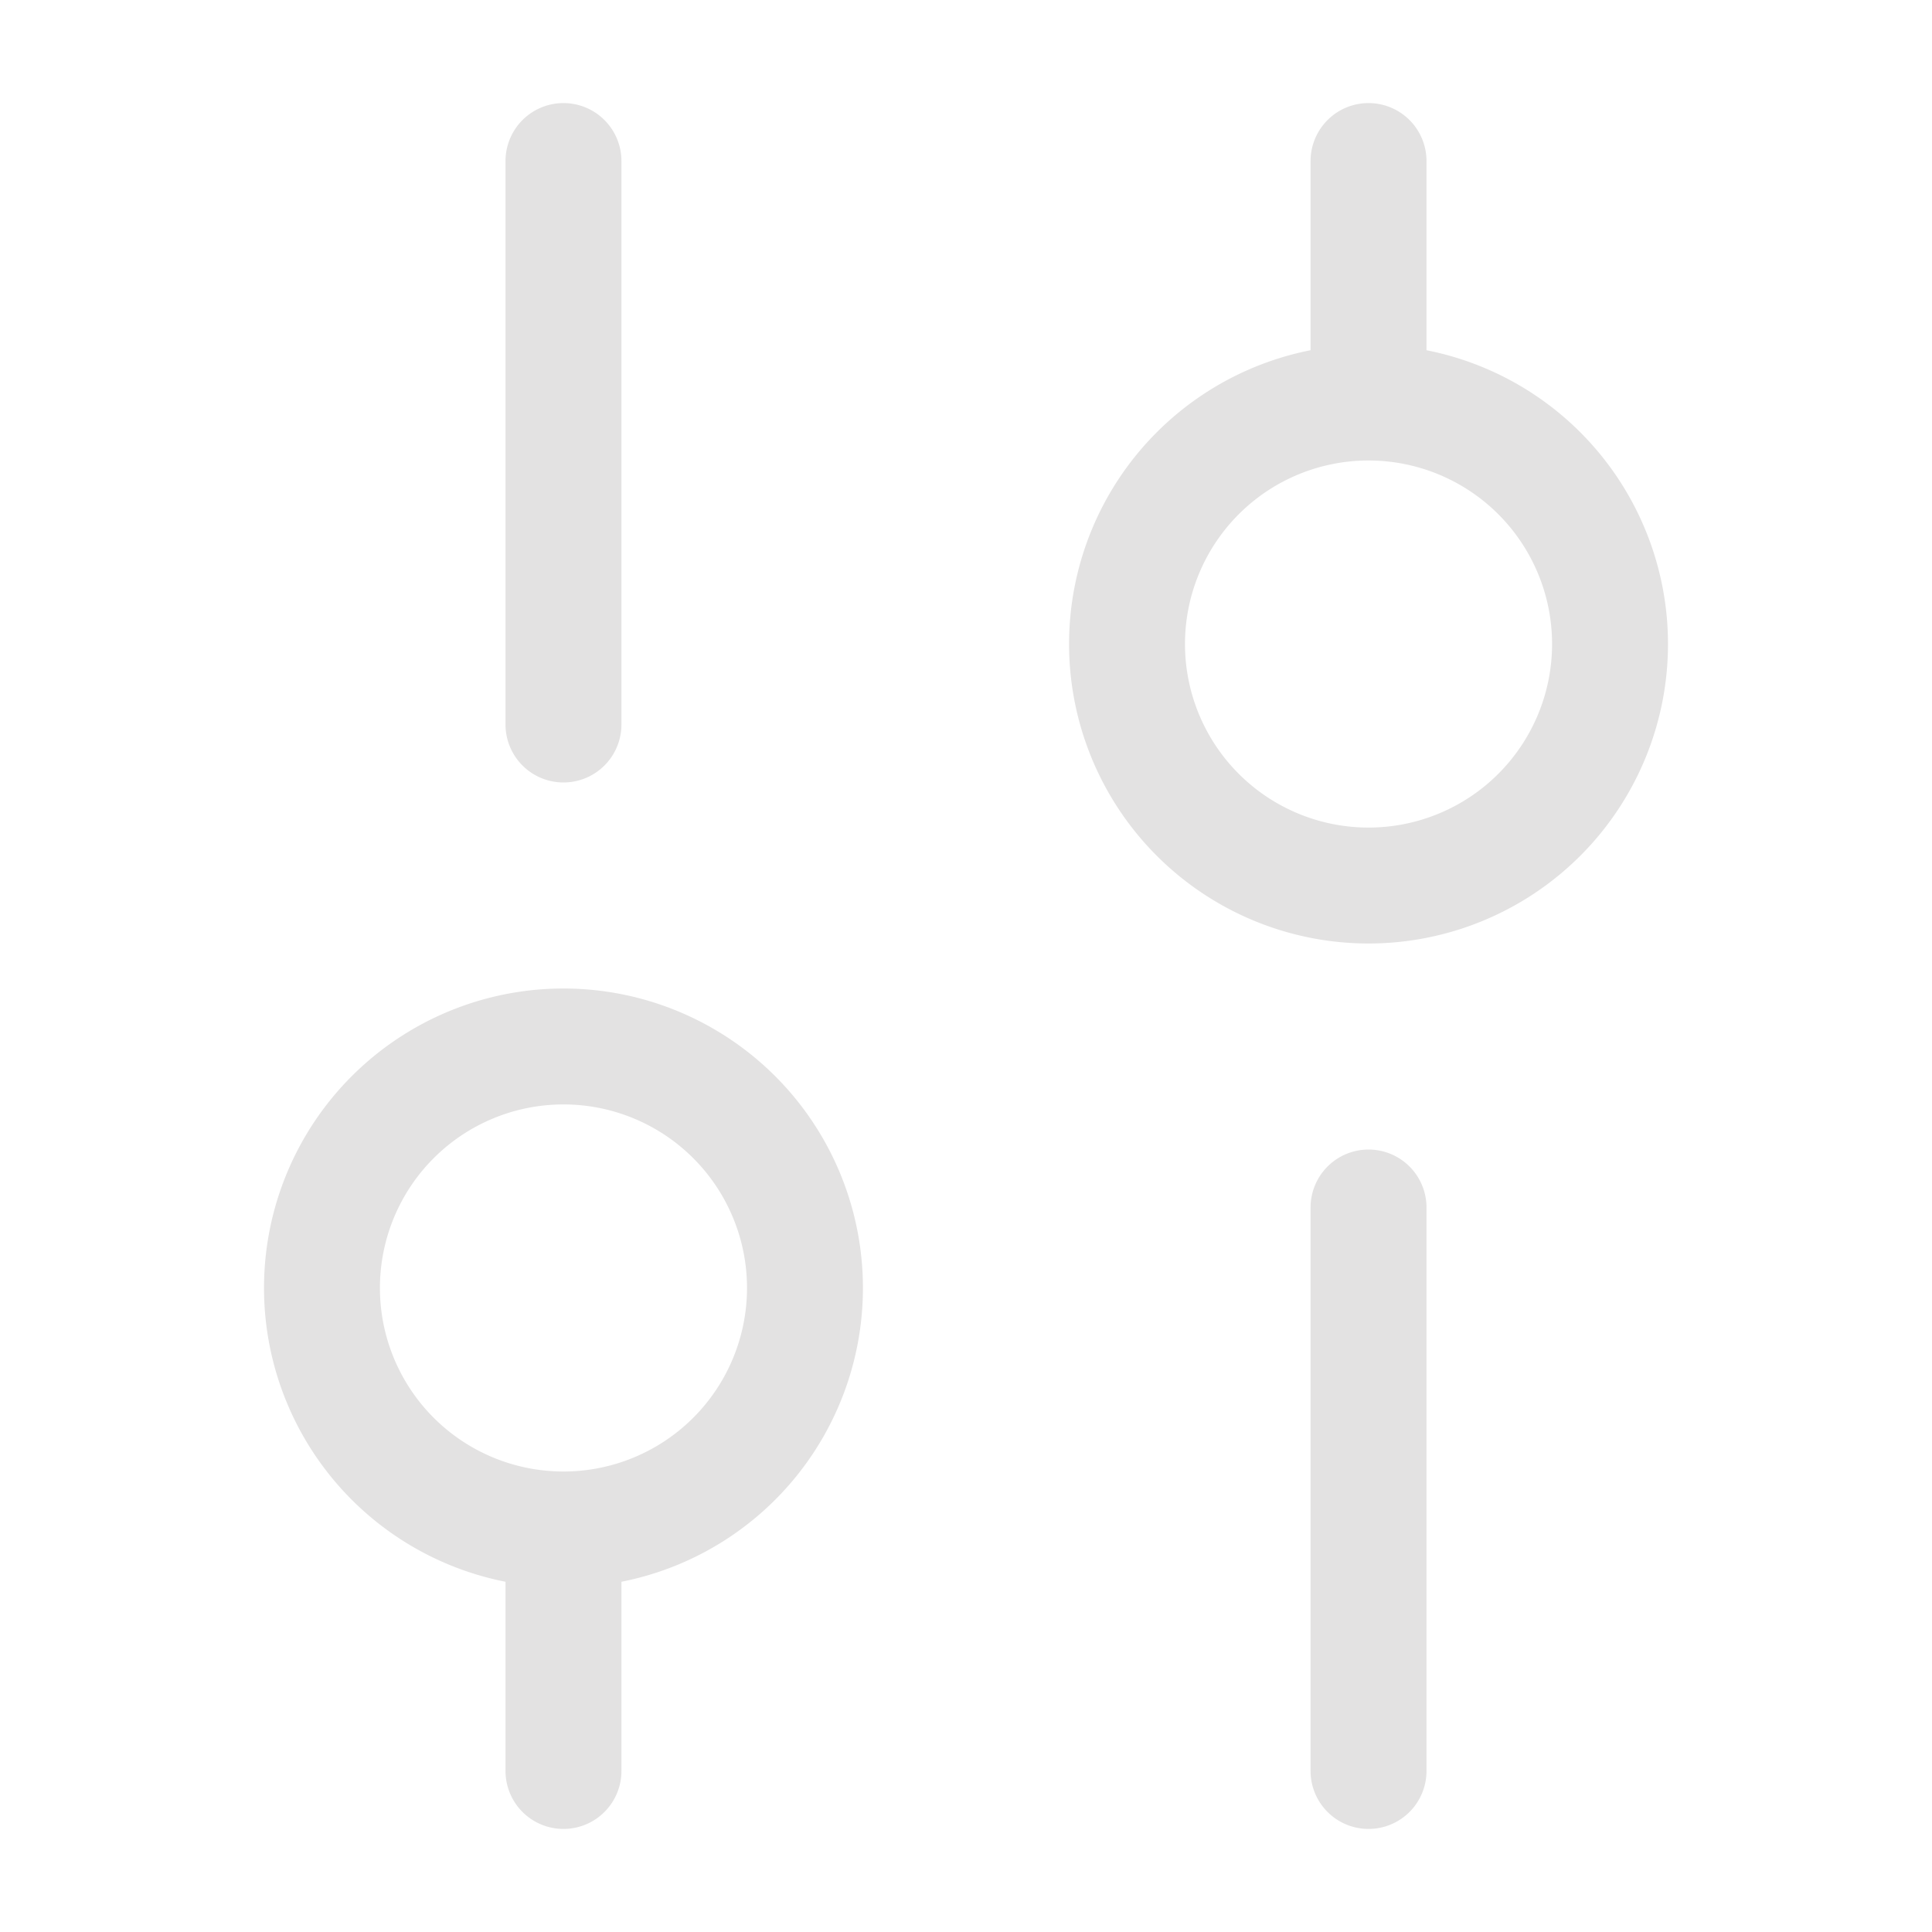 <svg width="20" height="20" fill="none" xmlns="http://www.w3.org/2000/svg"><path d="M14.167 18.333V12.5m0-8.333v-2.5m0 7.5a2.5 2.5 0 1 0 0-5 2.5 2.5 0 0 0 0 5Zm-8.334 9.166v-2.5m0-8.333V1.667m0 14.166a2.5 2.5 0 1 0 0-5 2.5 2.5 0 0 0 0 5Z" stroke="#E3E2E2" stroke-width="1.2" stroke-miterlimit="10" stroke-linecap="round" stroke-linejoin="round"/></svg>